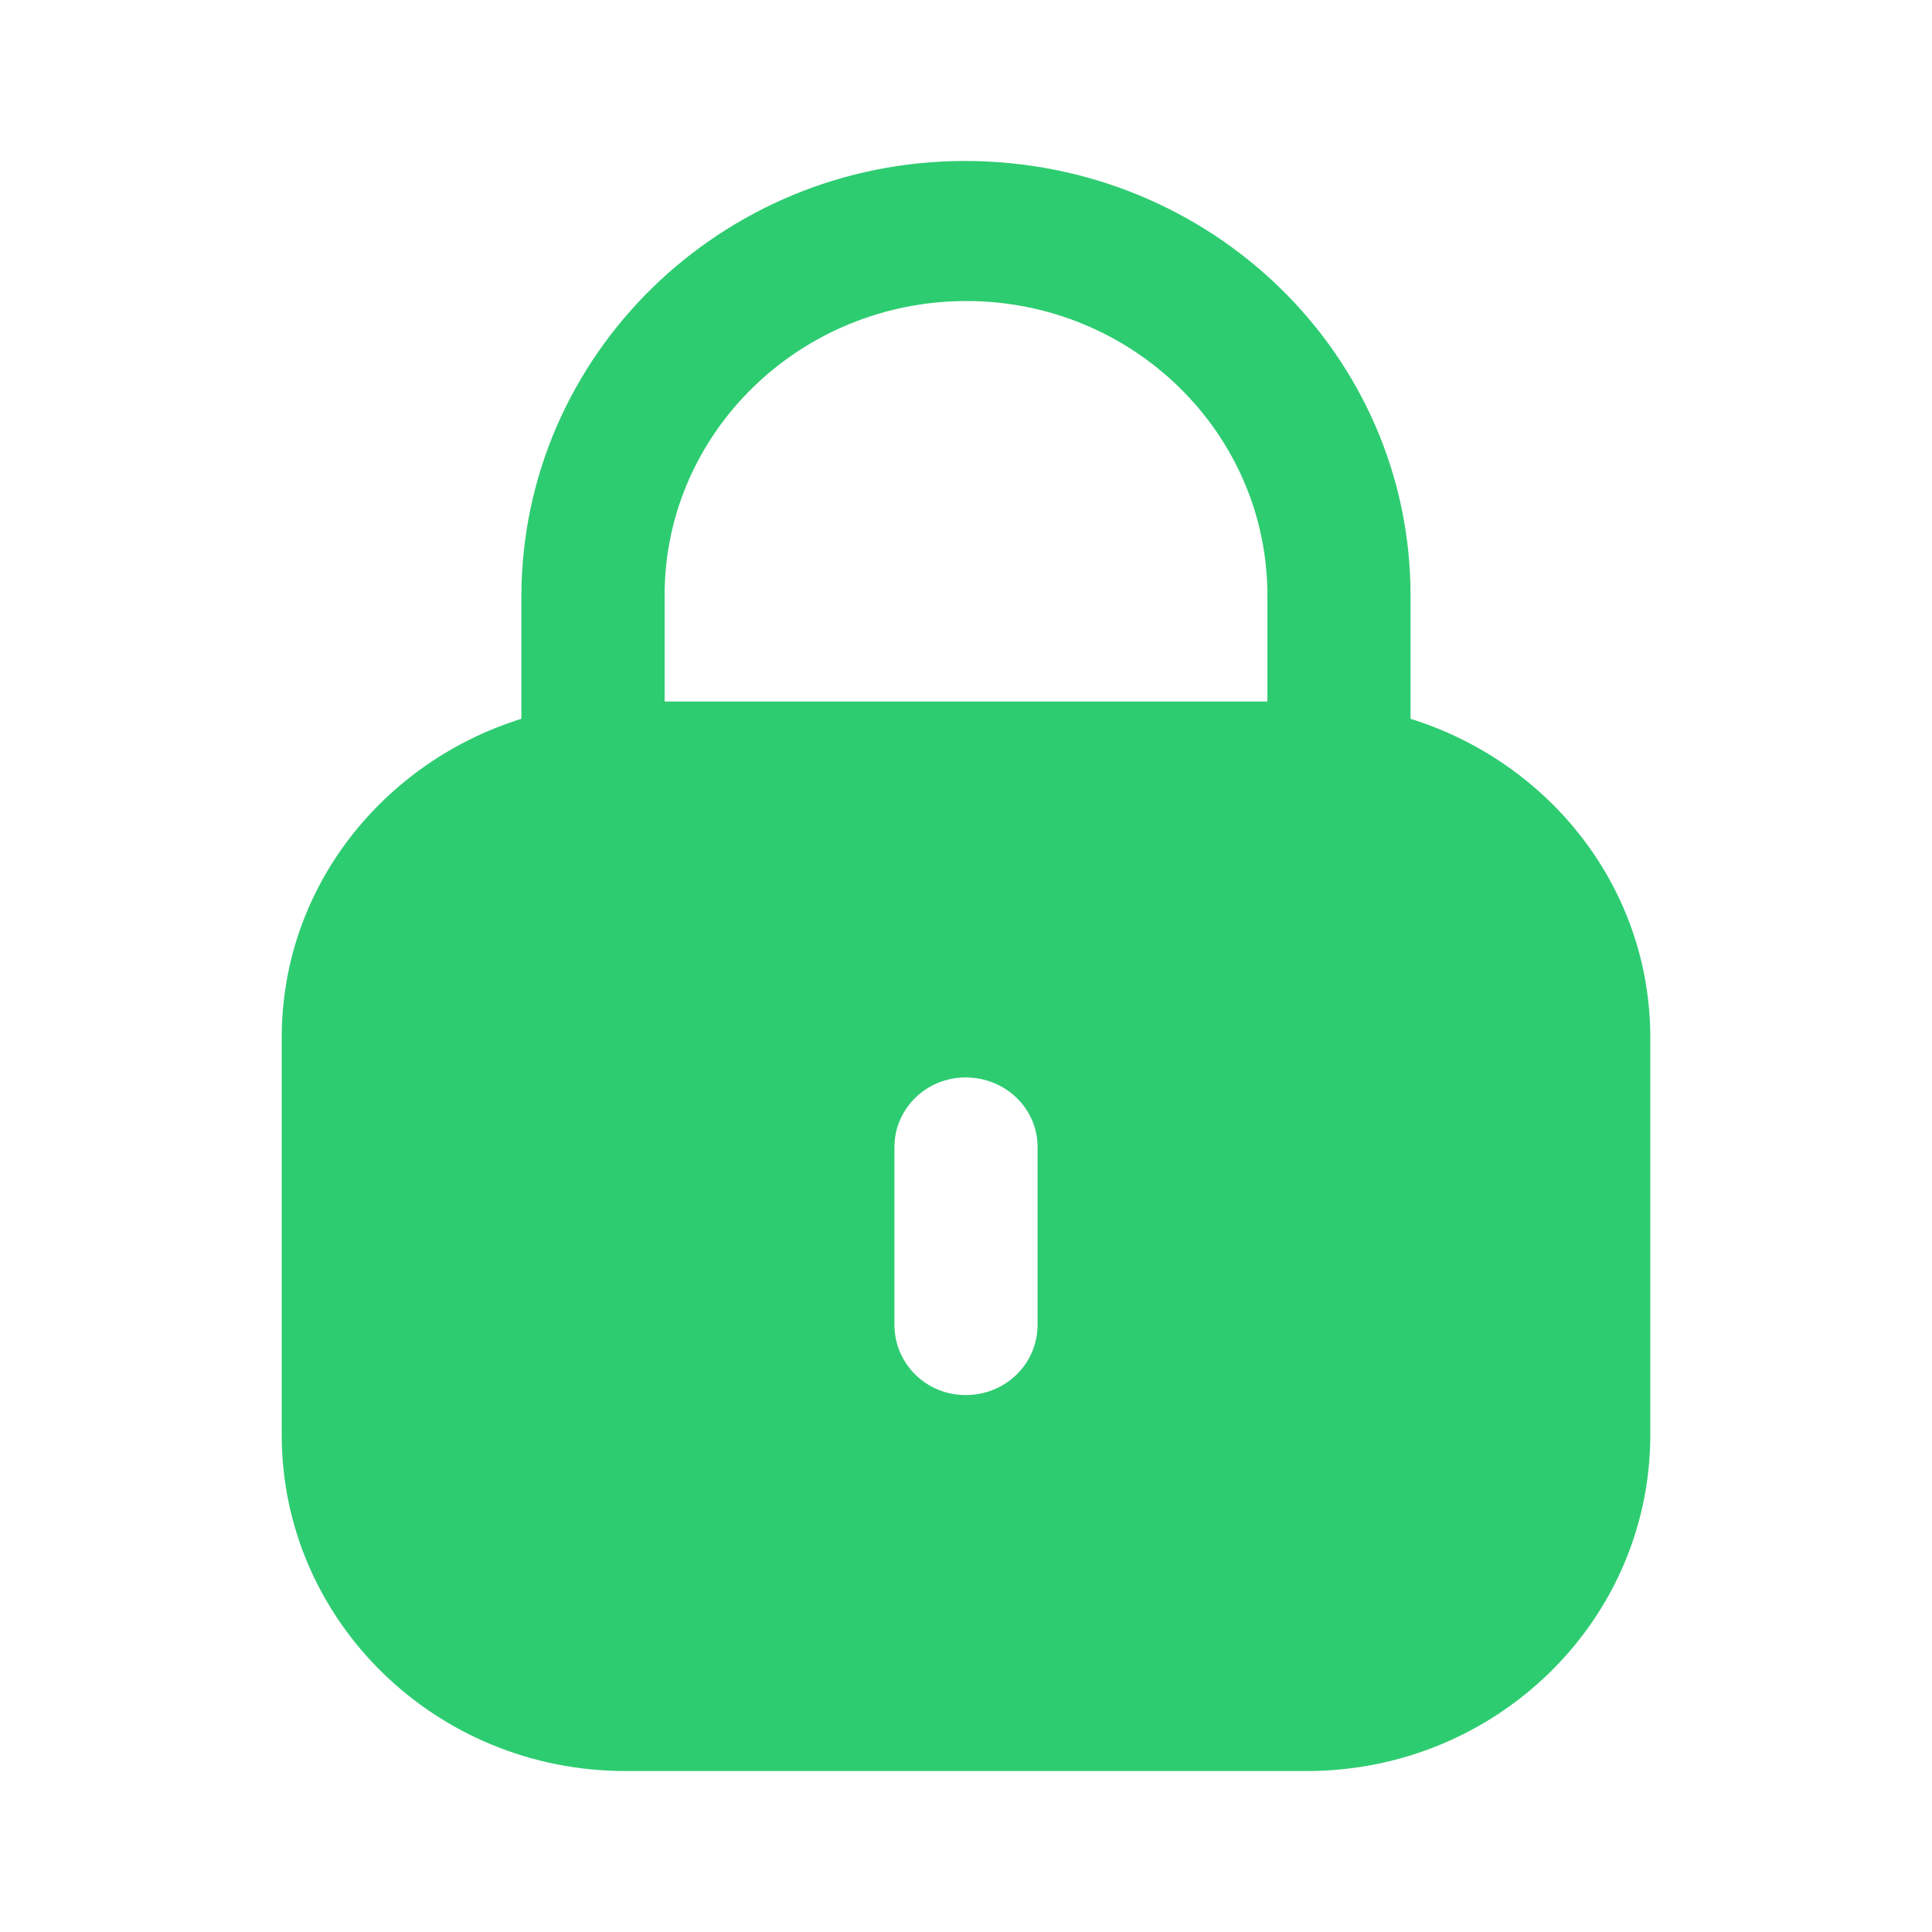 <svg width="22" height="22" viewBox="0 0 22 22" fill="none" xmlns="http://www.w3.org/2000/svg">
<path fill-rule="evenodd" clip-rule="evenodd" d="M16.062 6.78V8.185C17.641 8.678 18.792 10.107 18.792 11.815V16.34C18.792 18.453 17.04 20.167 14.88 20.167H7.121C4.96 20.167 3.208 18.453 3.208 16.34V11.815C3.208 10.107 4.36 8.678 5.937 8.185V6.78C5.947 4.047 8.21 1.833 10.986 1.833C13.799 1.833 16.062 4.047 16.062 6.78ZM11.005 3.428C12.896 3.428 14.432 4.931 14.432 6.78V7.988H7.568V6.762C7.577 4.922 9.114 3.428 11.005 3.428ZM11.815 15.084C11.815 15.53 11.452 15.886 10.995 15.886C10.548 15.886 10.185 15.53 10.185 15.084V13.062C10.185 12.624 10.548 12.269 10.995 12.269C11.452 12.269 11.815 12.624 11.815 13.062V15.084Z" fill="#2ECC71"/>
</svg>
